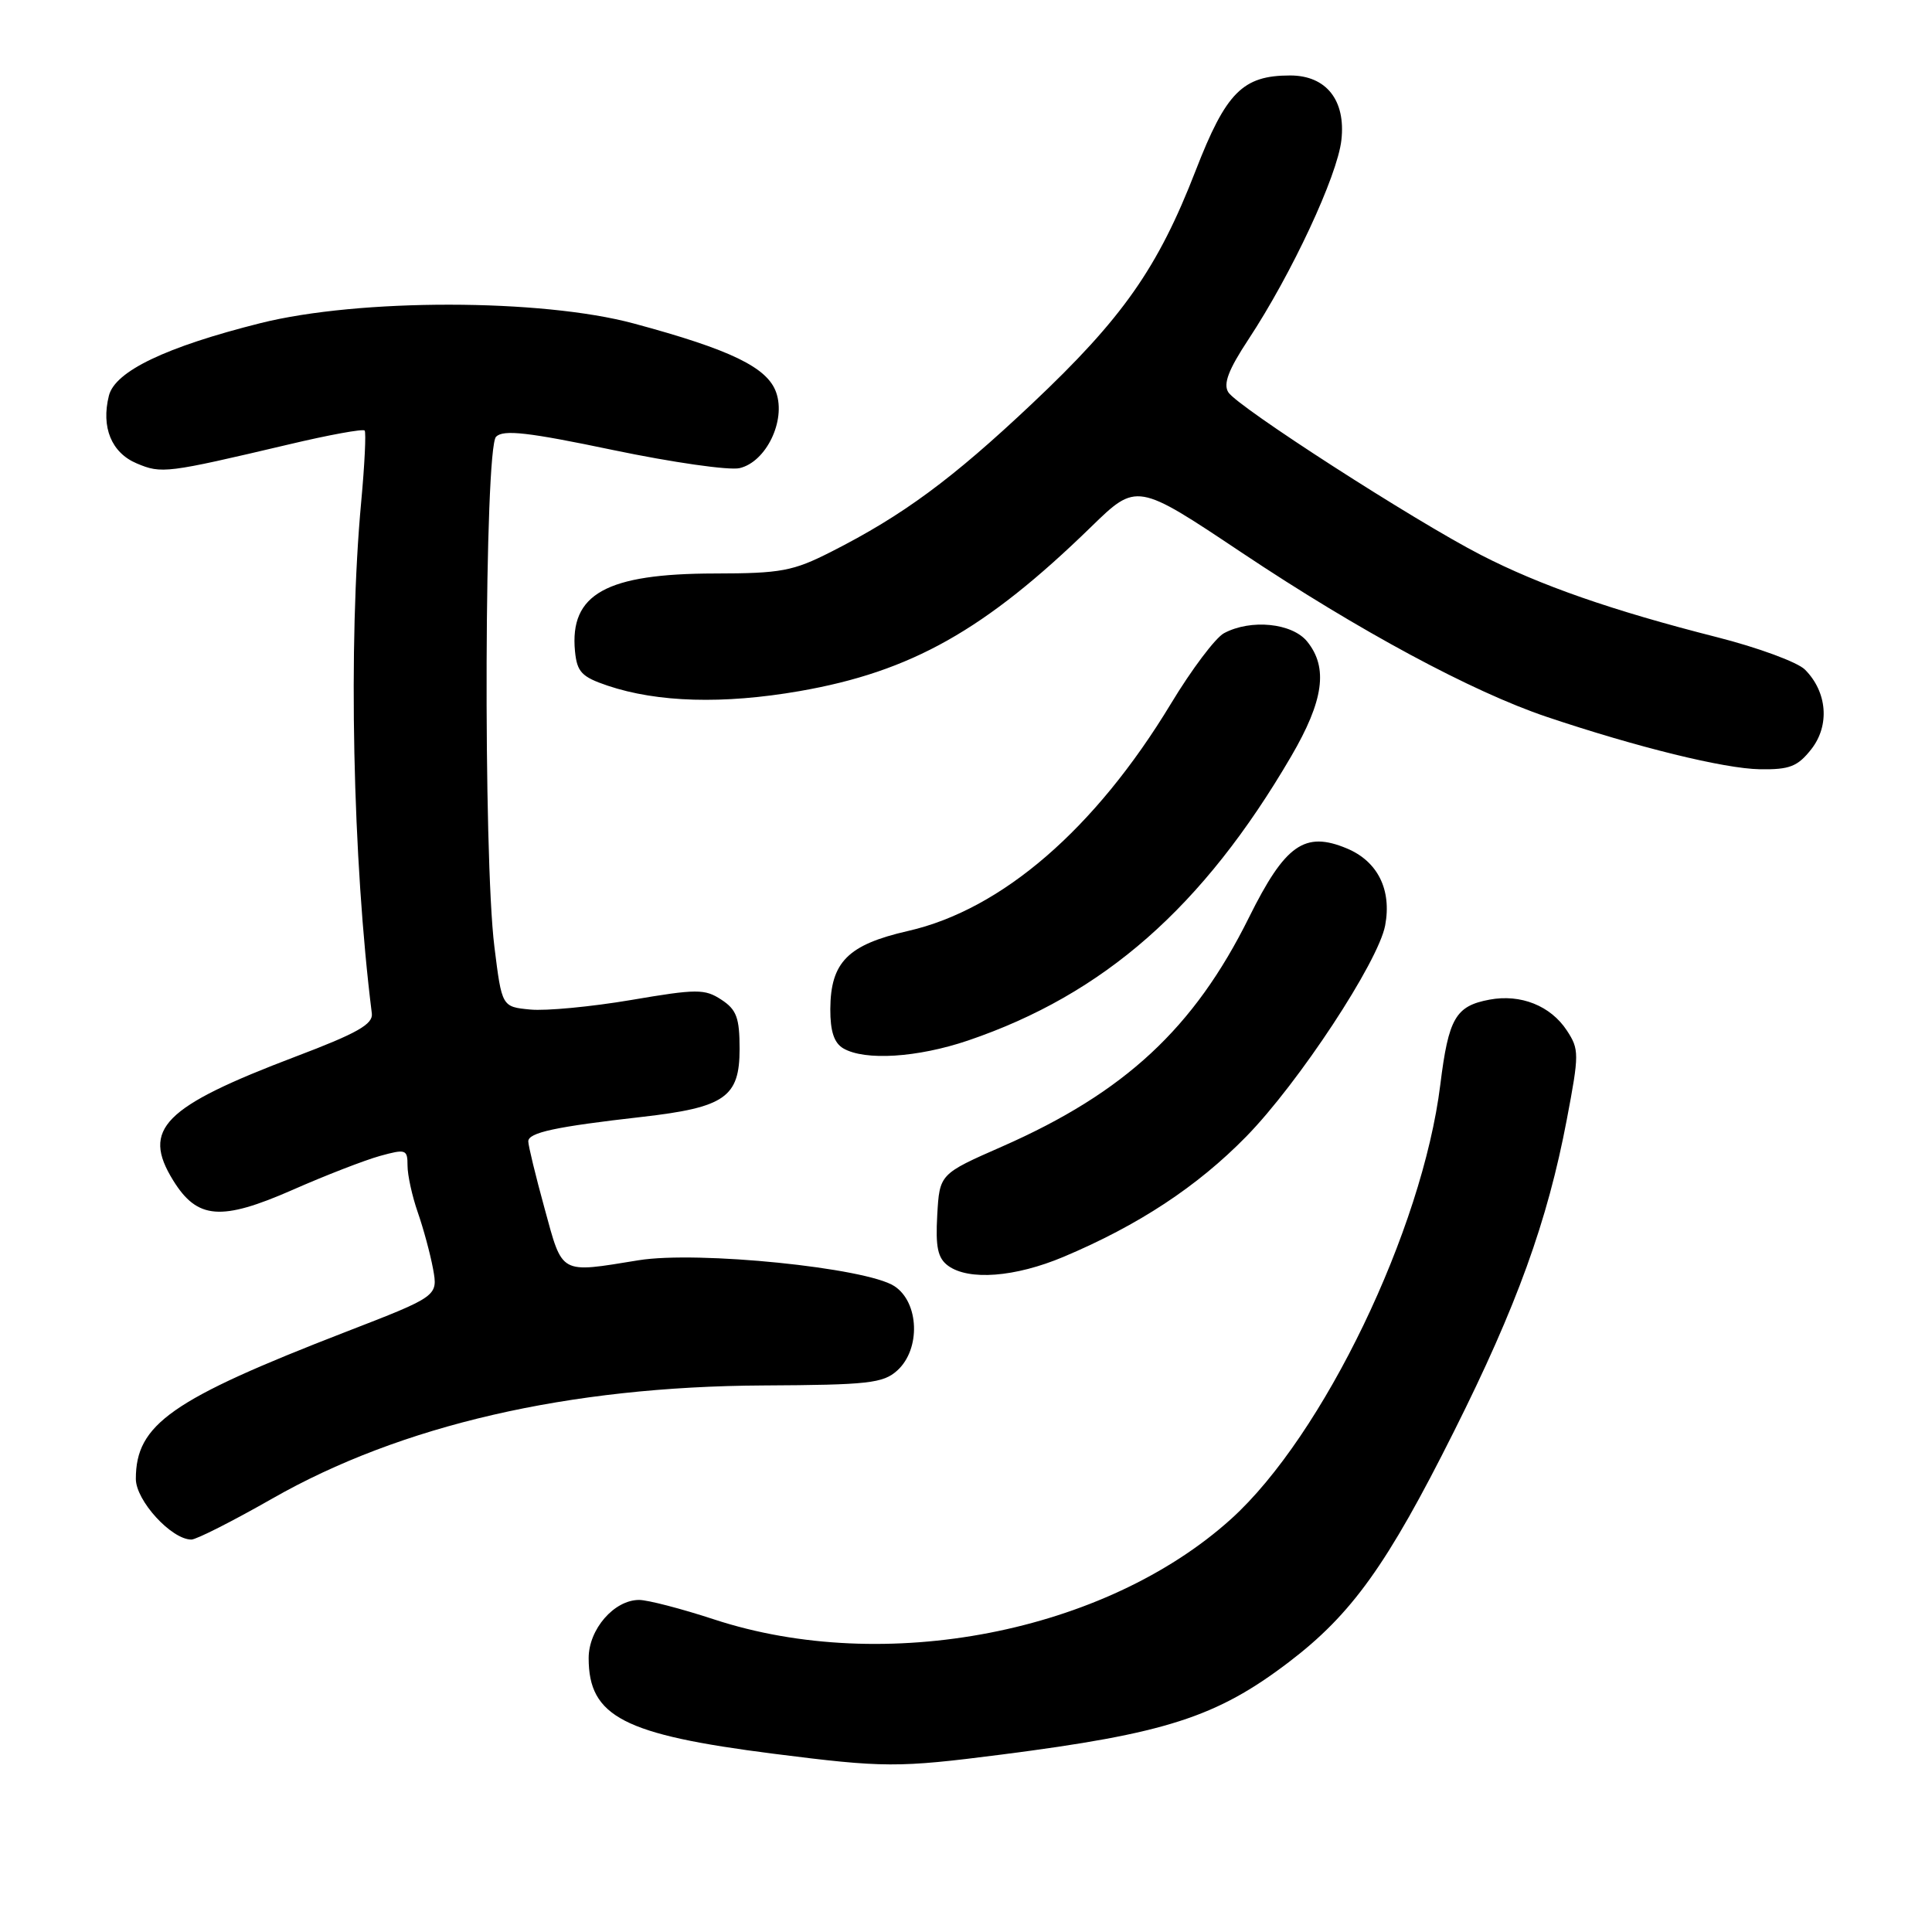 <?xml version="1.0" encoding="UTF-8" standalone="no"?>
<!DOCTYPE svg PUBLIC "-//W3C//DTD SVG 1.1//EN" "http://www.w3.org/Graphics/SVG/1.1/DTD/svg11.dtd" >
<svg xmlns="http://www.w3.org/2000/svg" xmlns:xlink="http://www.w3.org/1999/xlink" version="1.1" viewBox="0 0 256 256">
 <g >
 <path fill="currentColor"
d=" M 132.70 232.49 C 154.41 229.71 161.18 227.54 170.75 220.26 C 179.12 213.89 183.81 207.35 192.66 189.67 C 200.99 173.05 205.05 161.83 207.61 148.34 C 209.26 139.66 209.26 139.05 207.62 136.55 C 205.47 133.27 201.50 131.68 197.36 132.46 C 192.87 133.30 191.94 134.92 190.85 143.71 C 188.47 162.96 175.33 190.24 163.13 201.27 C 146.45 216.33 117.25 222.01 94.62 214.58 C 90.29 213.16 85.82 212.00 84.69 212.00 C 81.37 212.00 78.00 215.89 78.00 219.71 C 78.00 227.46 82.62 229.85 102.50 232.38 C 117.15 234.24 118.96 234.25 132.70 232.49 Z  M 36.06 198.58 C 53.11 188.84 75.35 183.71 101.14 183.58 C 115.05 183.51 117.02 183.29 118.89 181.60 C 122.02 178.77 121.80 172.57 118.51 170.42 C 114.79 167.98 92.44 165.72 84.62 166.99 C 74.08 168.70 74.58 168.98 72.16 160.13 C 70.97 155.80 70.00 151.80 70.00 151.24 C 70.00 150.07 73.58 149.30 85.11 147.99 C 96.06 146.74 98.00 145.38 98.00 139.00 C 98.00 134.86 97.60 133.78 95.58 132.46 C 93.38 131.02 92.34 131.02 83.60 132.51 C 78.34 133.40 72.34 133.97 70.27 133.77 C 66.50 133.41 66.50 133.41 65.51 125.45 C 64.01 113.45 64.19 59.41 65.73 57.87 C 66.70 56.90 69.96 57.27 81.23 59.63 C 89.08 61.27 96.62 62.35 98.00 62.03 C 101.51 61.21 104.16 55.75 102.85 52.01 C 101.70 48.69 96.83 46.33 84.00 42.87 C 71.76 39.56 47.58 39.54 34.50 42.82 C 21.97 45.97 15.24 49.19 14.43 52.43 C 13.38 56.62 14.77 60.00 18.13 61.41 C 21.41 62.79 22.05 62.71 38.22 58.90 C 43.56 57.63 48.11 56.80 48.32 57.05 C 48.52 57.30 48.32 61.55 47.86 66.50 C 46.12 85.26 46.72 113.94 49.27 134.29 C 49.45 135.71 47.34 136.91 39.18 140.00 C 21.62 146.67 18.73 149.59 22.94 156.40 C 26.14 161.58 29.28 161.83 38.78 157.66 C 43.13 155.74 48.33 153.73 50.34 153.17 C 53.78 152.22 54.00 152.30 54.00 154.45 C 54.00 155.72 54.61 158.49 55.35 160.62 C 56.10 162.76 57.01 166.13 57.38 168.12 C 58.04 171.75 58.04 171.75 45.77 176.50 C 22.70 185.44 18.00 188.73 18.00 195.96 C 18.00 198.84 22.72 204.00 25.36 204.00 C 26.02 204.00 30.83 201.56 36.06 198.58 Z  M 140.92 166.54 C 150.86 162.35 158.64 157.23 165.13 150.60 C 172.07 143.51 182.63 127.46 183.54 122.63 C 184.43 117.90 182.56 114.13 178.46 112.42 C 172.88 110.09 170.29 111.91 165.50 121.56 C 158.22 136.24 149.03 144.77 132.81 151.91 C 124.50 155.56 124.50 155.56 124.19 161.00 C 123.95 165.27 124.26 166.71 125.63 167.72 C 128.36 169.71 134.50 169.24 140.92 166.54 Z  M 128.25 137.88 C 146.26 131.76 159.41 120.21 171.08 100.23 C 175.40 92.84 176.01 88.47 173.21 85.01 C 171.22 82.55 165.74 82.00 162.19 83.90 C 161.06 84.50 157.89 88.71 155.15 93.25 C 145.12 109.83 132.75 120.53 120.31 123.36 C 112.35 125.18 110.06 127.48 110.02 133.70 C 110.01 136.66 110.52 138.20 111.75 138.92 C 114.61 140.58 121.57 140.14 128.25 137.88 Z  M 240.01 99.27 C 242.48 96.12 242.12 91.68 239.16 88.72 C 238.18 87.74 232.92 85.80 227.47 84.42 C 213.65 80.91 204.06 77.57 196.22 73.53 C 187.37 68.98 163.98 53.91 162.76 51.98 C 162.06 50.87 162.77 49.00 165.42 44.98 C 171.15 36.29 177.21 23.30 177.74 18.57 C 178.34 13.29 175.74 10.00 170.95 10.00 C 164.67 10.00 162.46 12.22 158.44 22.58 C 153.43 35.51 148.77 42.16 136.73 53.51 C 126.15 63.49 119.63 68.30 110.14 73.11 C 105.08 75.68 103.49 75.98 94.72 75.99 C 80.32 76.01 75.46 78.71 76.19 86.30 C 76.46 89.04 77.07 89.69 80.50 90.85 C 87.12 93.08 95.84 93.33 105.92 91.58 C 120.73 89.01 130.53 83.49 144.56 69.83 C 150.62 63.93 150.62 63.93 164.59 73.26 C 180.04 83.57 195.08 91.67 204.96 94.99 C 216.94 99.02 228.47 101.85 233.18 101.93 C 237.13 101.99 238.19 101.58 240.01 99.27 Z "/>
</g>
</svg>